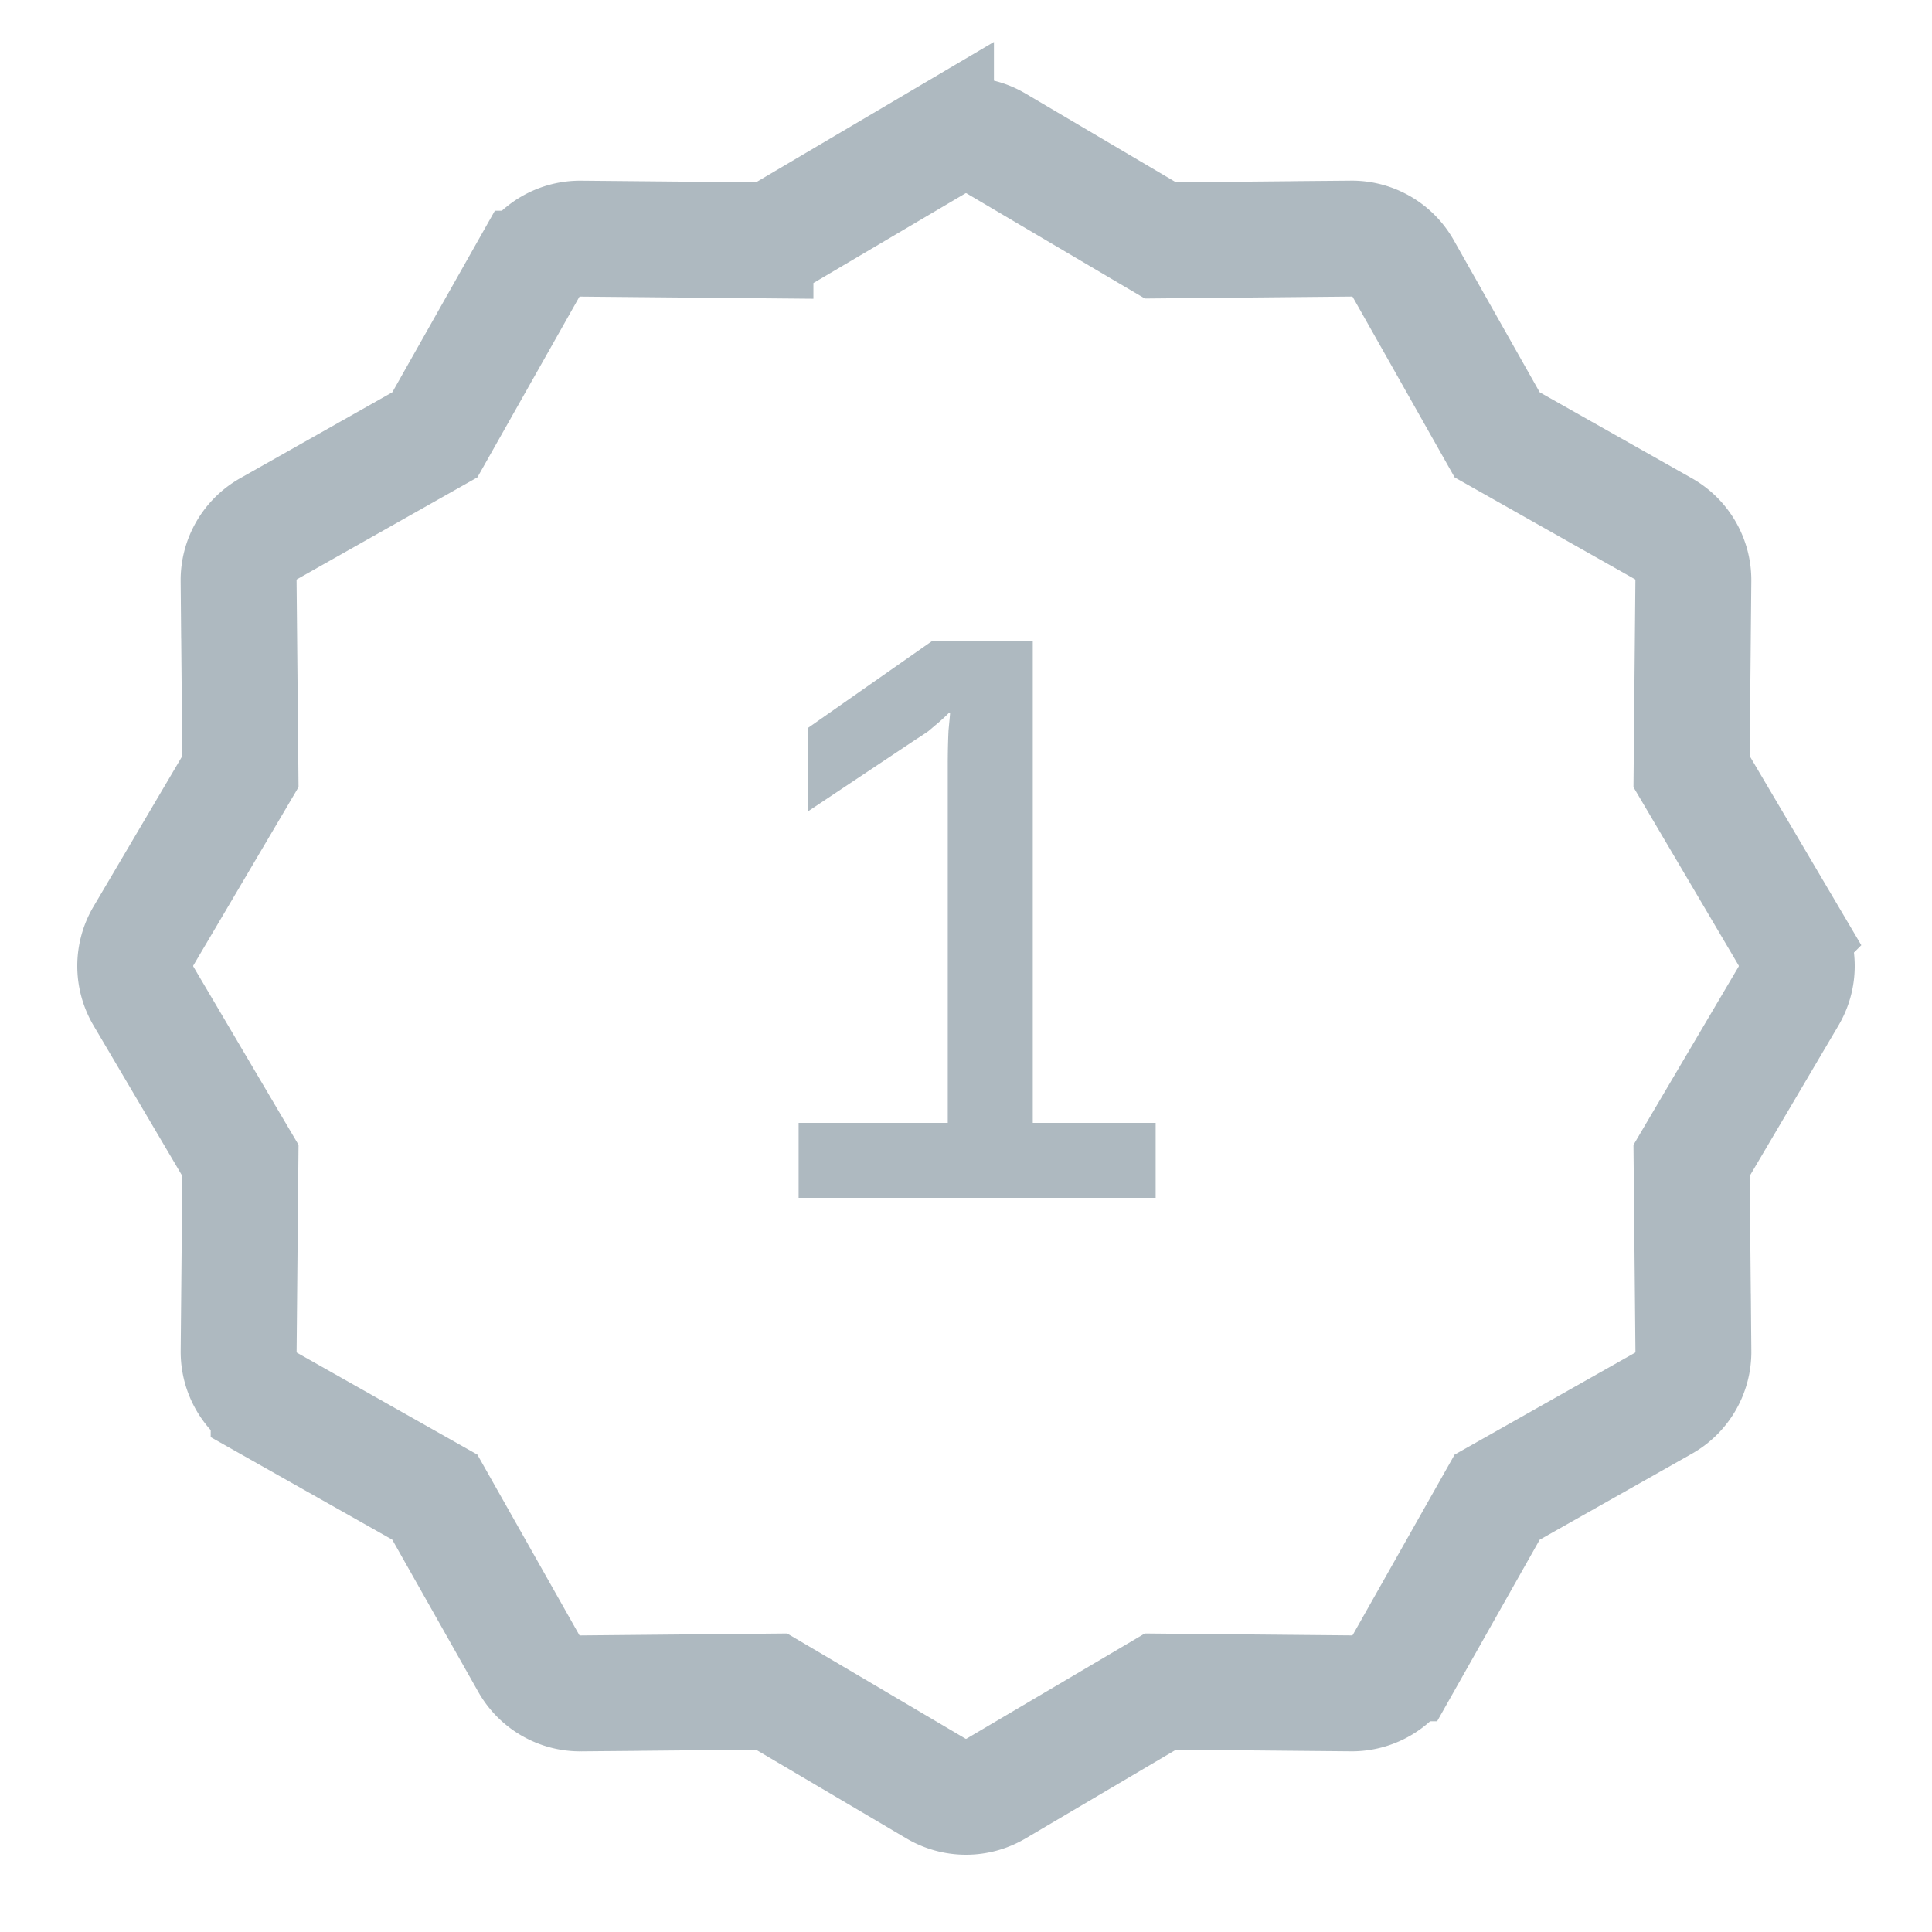 <svg width="50" height="50" viewBox="0 0 50 50" fill="none" xmlns="http://www.w3.org/2000/svg"><path d="M19.551 6.218l.418.004.359-.212 3.895-2.298a1.53 1.53 0 0 1 1.554 0l3.895 2.298.36.212.416-.004 4.523-.043a1.53 1.53 0 0 1 1.346.778l2.225 3.938.205.363.363.205 3.937 2.224c.485.274.783.79.777 1.346l-.042 4.522-.004.418.212.359 2.298 3.895a1.53 1.53 0 0 1 0 1.554l-2.298 3.895-.212.36.004.416.043 4.523a1.53 1.53 0 0 1-.778 1.346l-3.938 2.225-.363.205-.205.363-2.224 3.937a1.53 1.53 0 0 1-1.346.777l-4.522-.042-.418-.004-.359.212-3.895 2.298a1.53 1.53 0 0 1-1.554 0l-3.895-2.298-.36-.212-.416.004-4.523.043a1.53 1.53 0 0 1-1.346-.778l-2.225-3.938-.205-.363-.363-.205-3.937-2.224a1.53 1.53 0 0 1-.777-1.346l.042-4.522.004-.418-.212-.359-2.298-3.895a1.53 1.53 0 0 1 0-1.554l2.298-3.895.212-.36-.004-.416-.043-4.523a1.53 1.53 0 0 1 .778-1.346l3.938-2.225.363-.205.205-.363 2.224-3.937a1.53 1.53 0 0 1 1.346-.777l4.522.042z" stroke="#9AA7B0" stroke-opacity=".8" stroke-width="3"/><path d="M20.668 29.06h3.86v-9.24c0-.347.007-.653.02-.92.027-.28.04-.427.04-.44h-.04c-.08.08-.167.16-.26.24l-.26.22a5.828 5.828 0 0 1-.3.2L20.908 21v-2.16l3.2-2.24h2.62v12.46h3.18V31h-9.24v-1.94z" fill="#9AA7B0" fill-opacity=".8"/></svg>